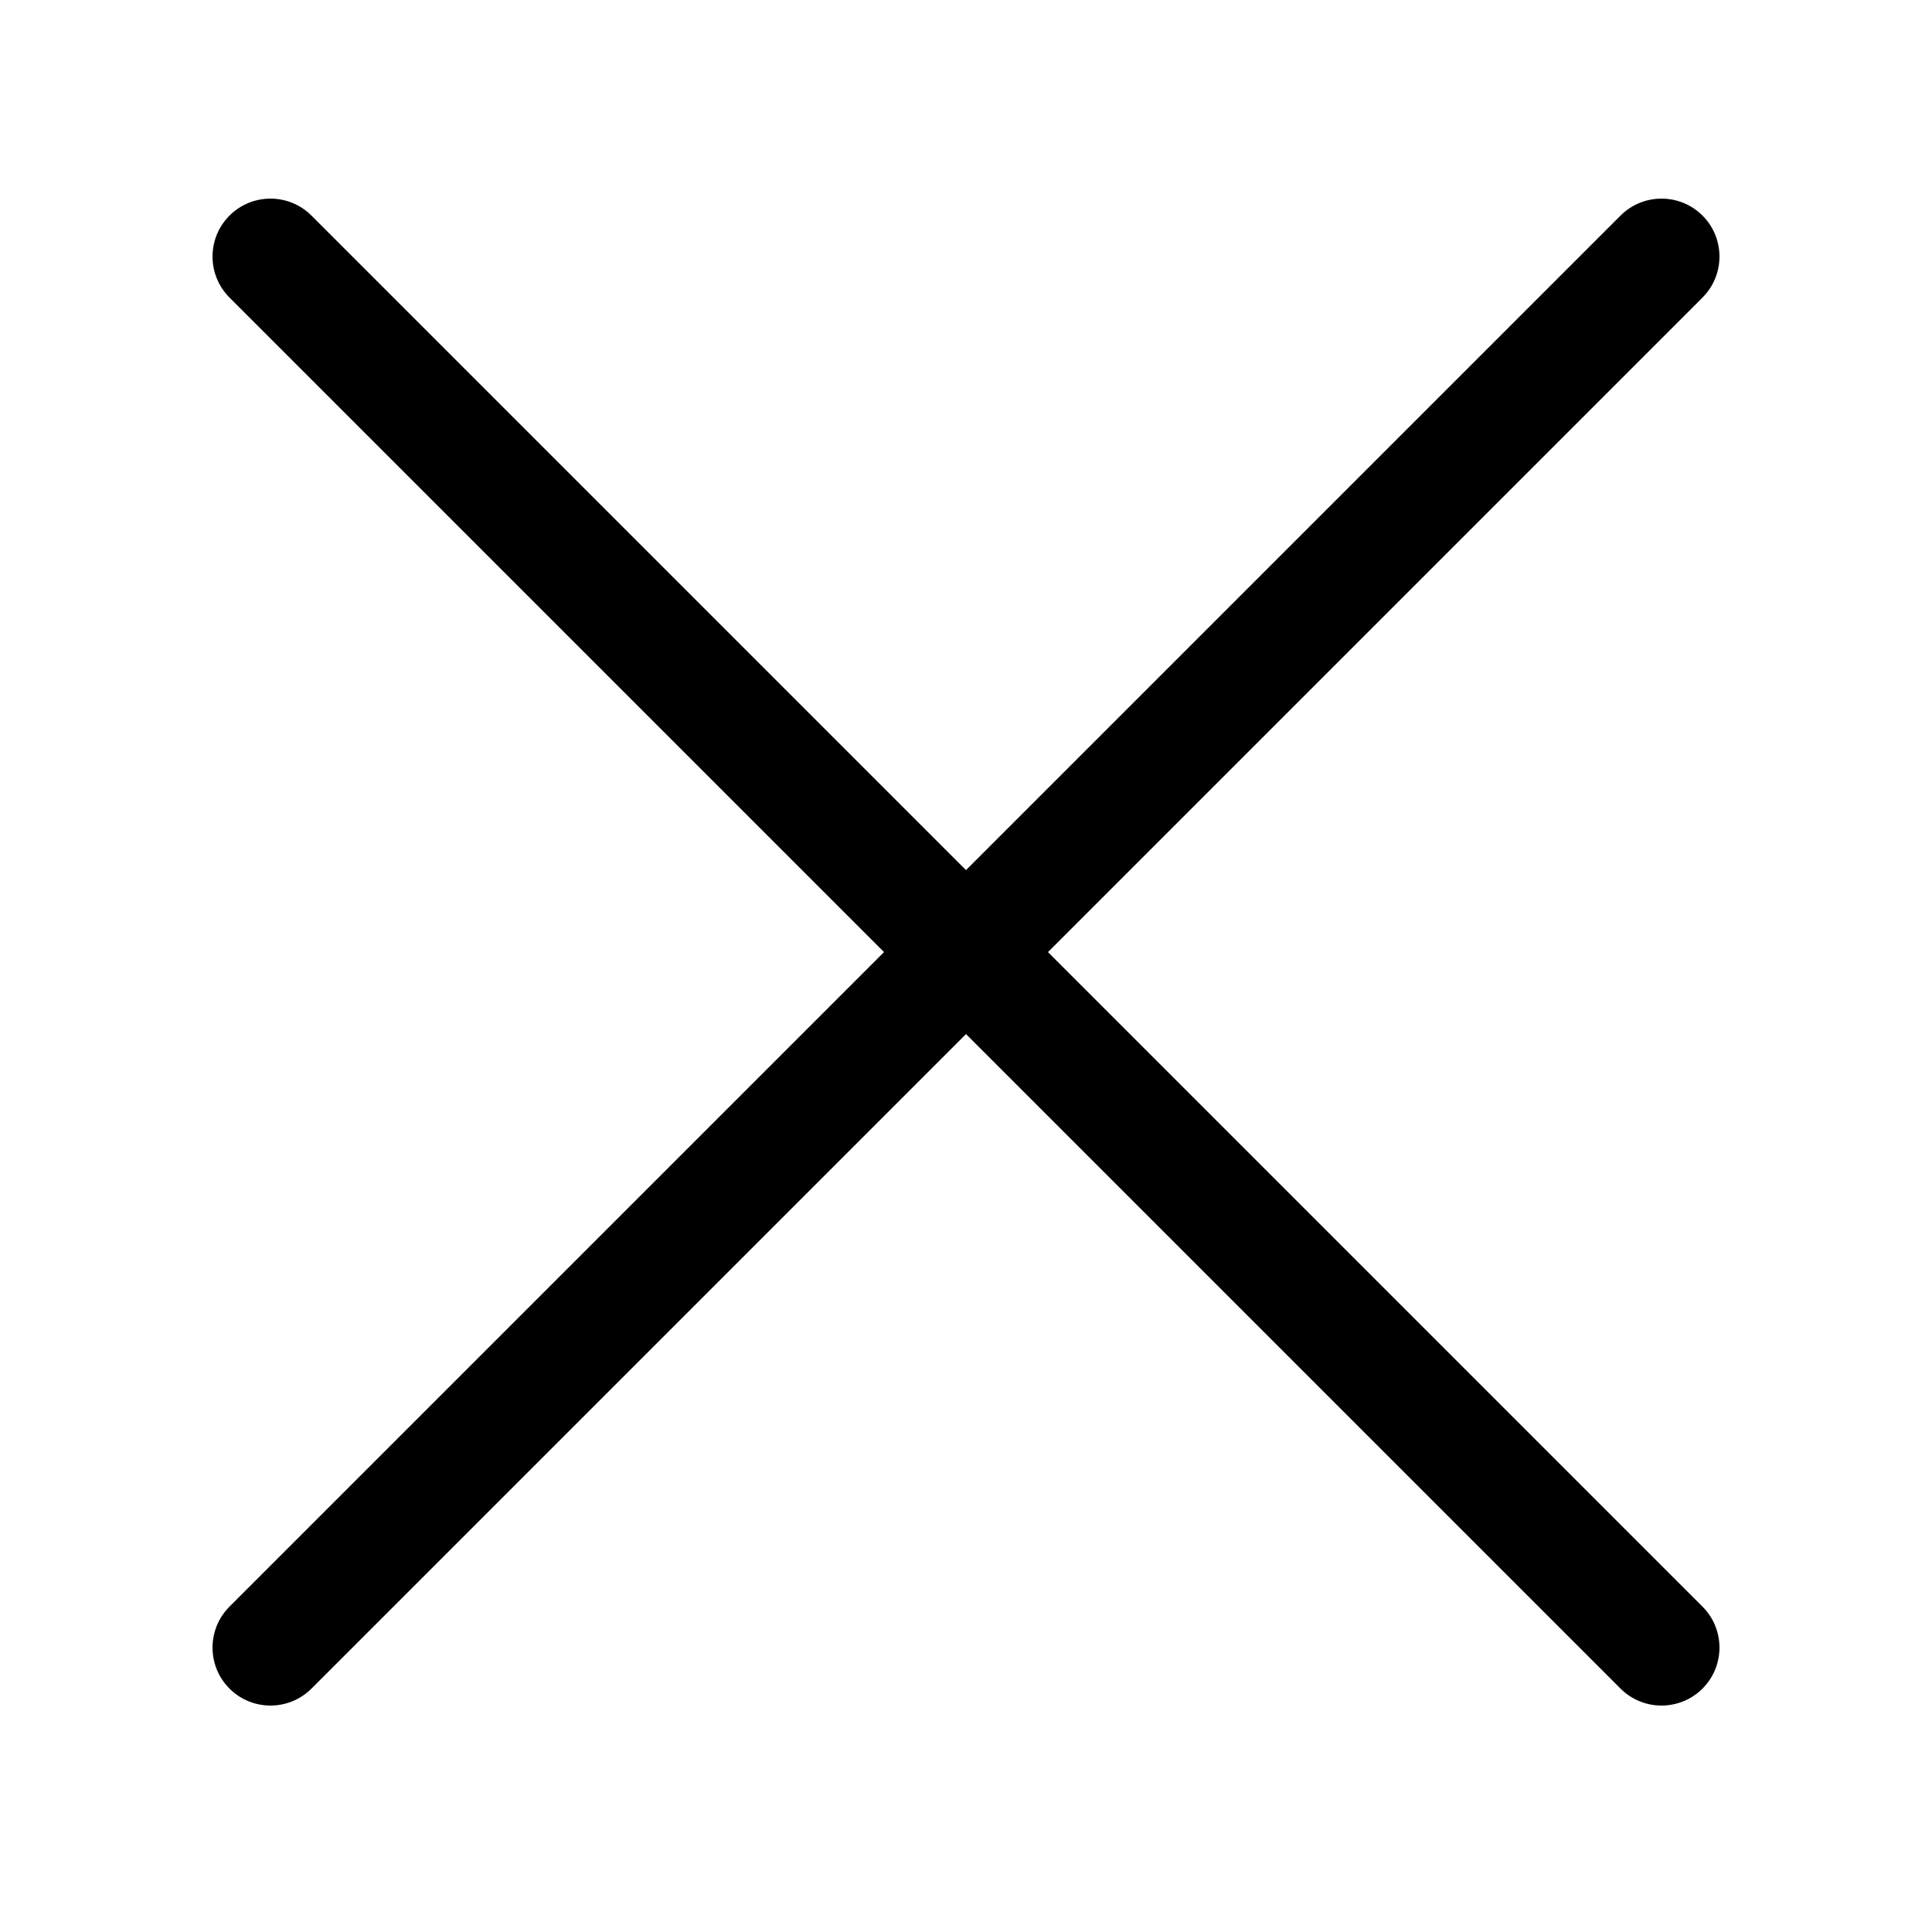 <?xml version="1.0" encoding="UTF-8" standalone="no"?>
<!DOCTYPE svg PUBLIC "-//W3C//DTD SVG 1.1//EN" "http://www.w3.org/Graphics/SVG/1.1/DTD/svg11.dtd">
<svg width="100%" height="100%" viewBox="0 0 800 800" version="1.1" xmlns="http://www.w3.org/2000/svg" xmlns:xlink="http://www.w3.org/1999/xlink" xml:space="preserve" xmlns:serif="http://www.serif.com/" style="fill-rule:evenodd;clip-rule:evenodd;stroke-linejoin:round;stroke-miterlimit:2;">
    <path d="M128.971,699.211L704.971,123.211C714.337,113.845 714.337,98.636 704.971,89.27C695.604,79.903 680.396,79.903 671.029,89.27L95.029,665.269C85.663,674.636 85.663,689.844 95.029,699.211C104.396,708.577 119.604,708.577 128.971,699.211Z"/>
    <path d="M95.029,123.211L671.029,699.211C680.396,708.577 695.604,708.577 704.971,699.211C714.337,689.844 714.337,674.636 704.971,665.269L128.971,89.27C119.604,79.903 104.396,79.903 95.029,89.27C85.663,98.636 85.663,113.845 95.029,123.211Z"/>
</svg>
